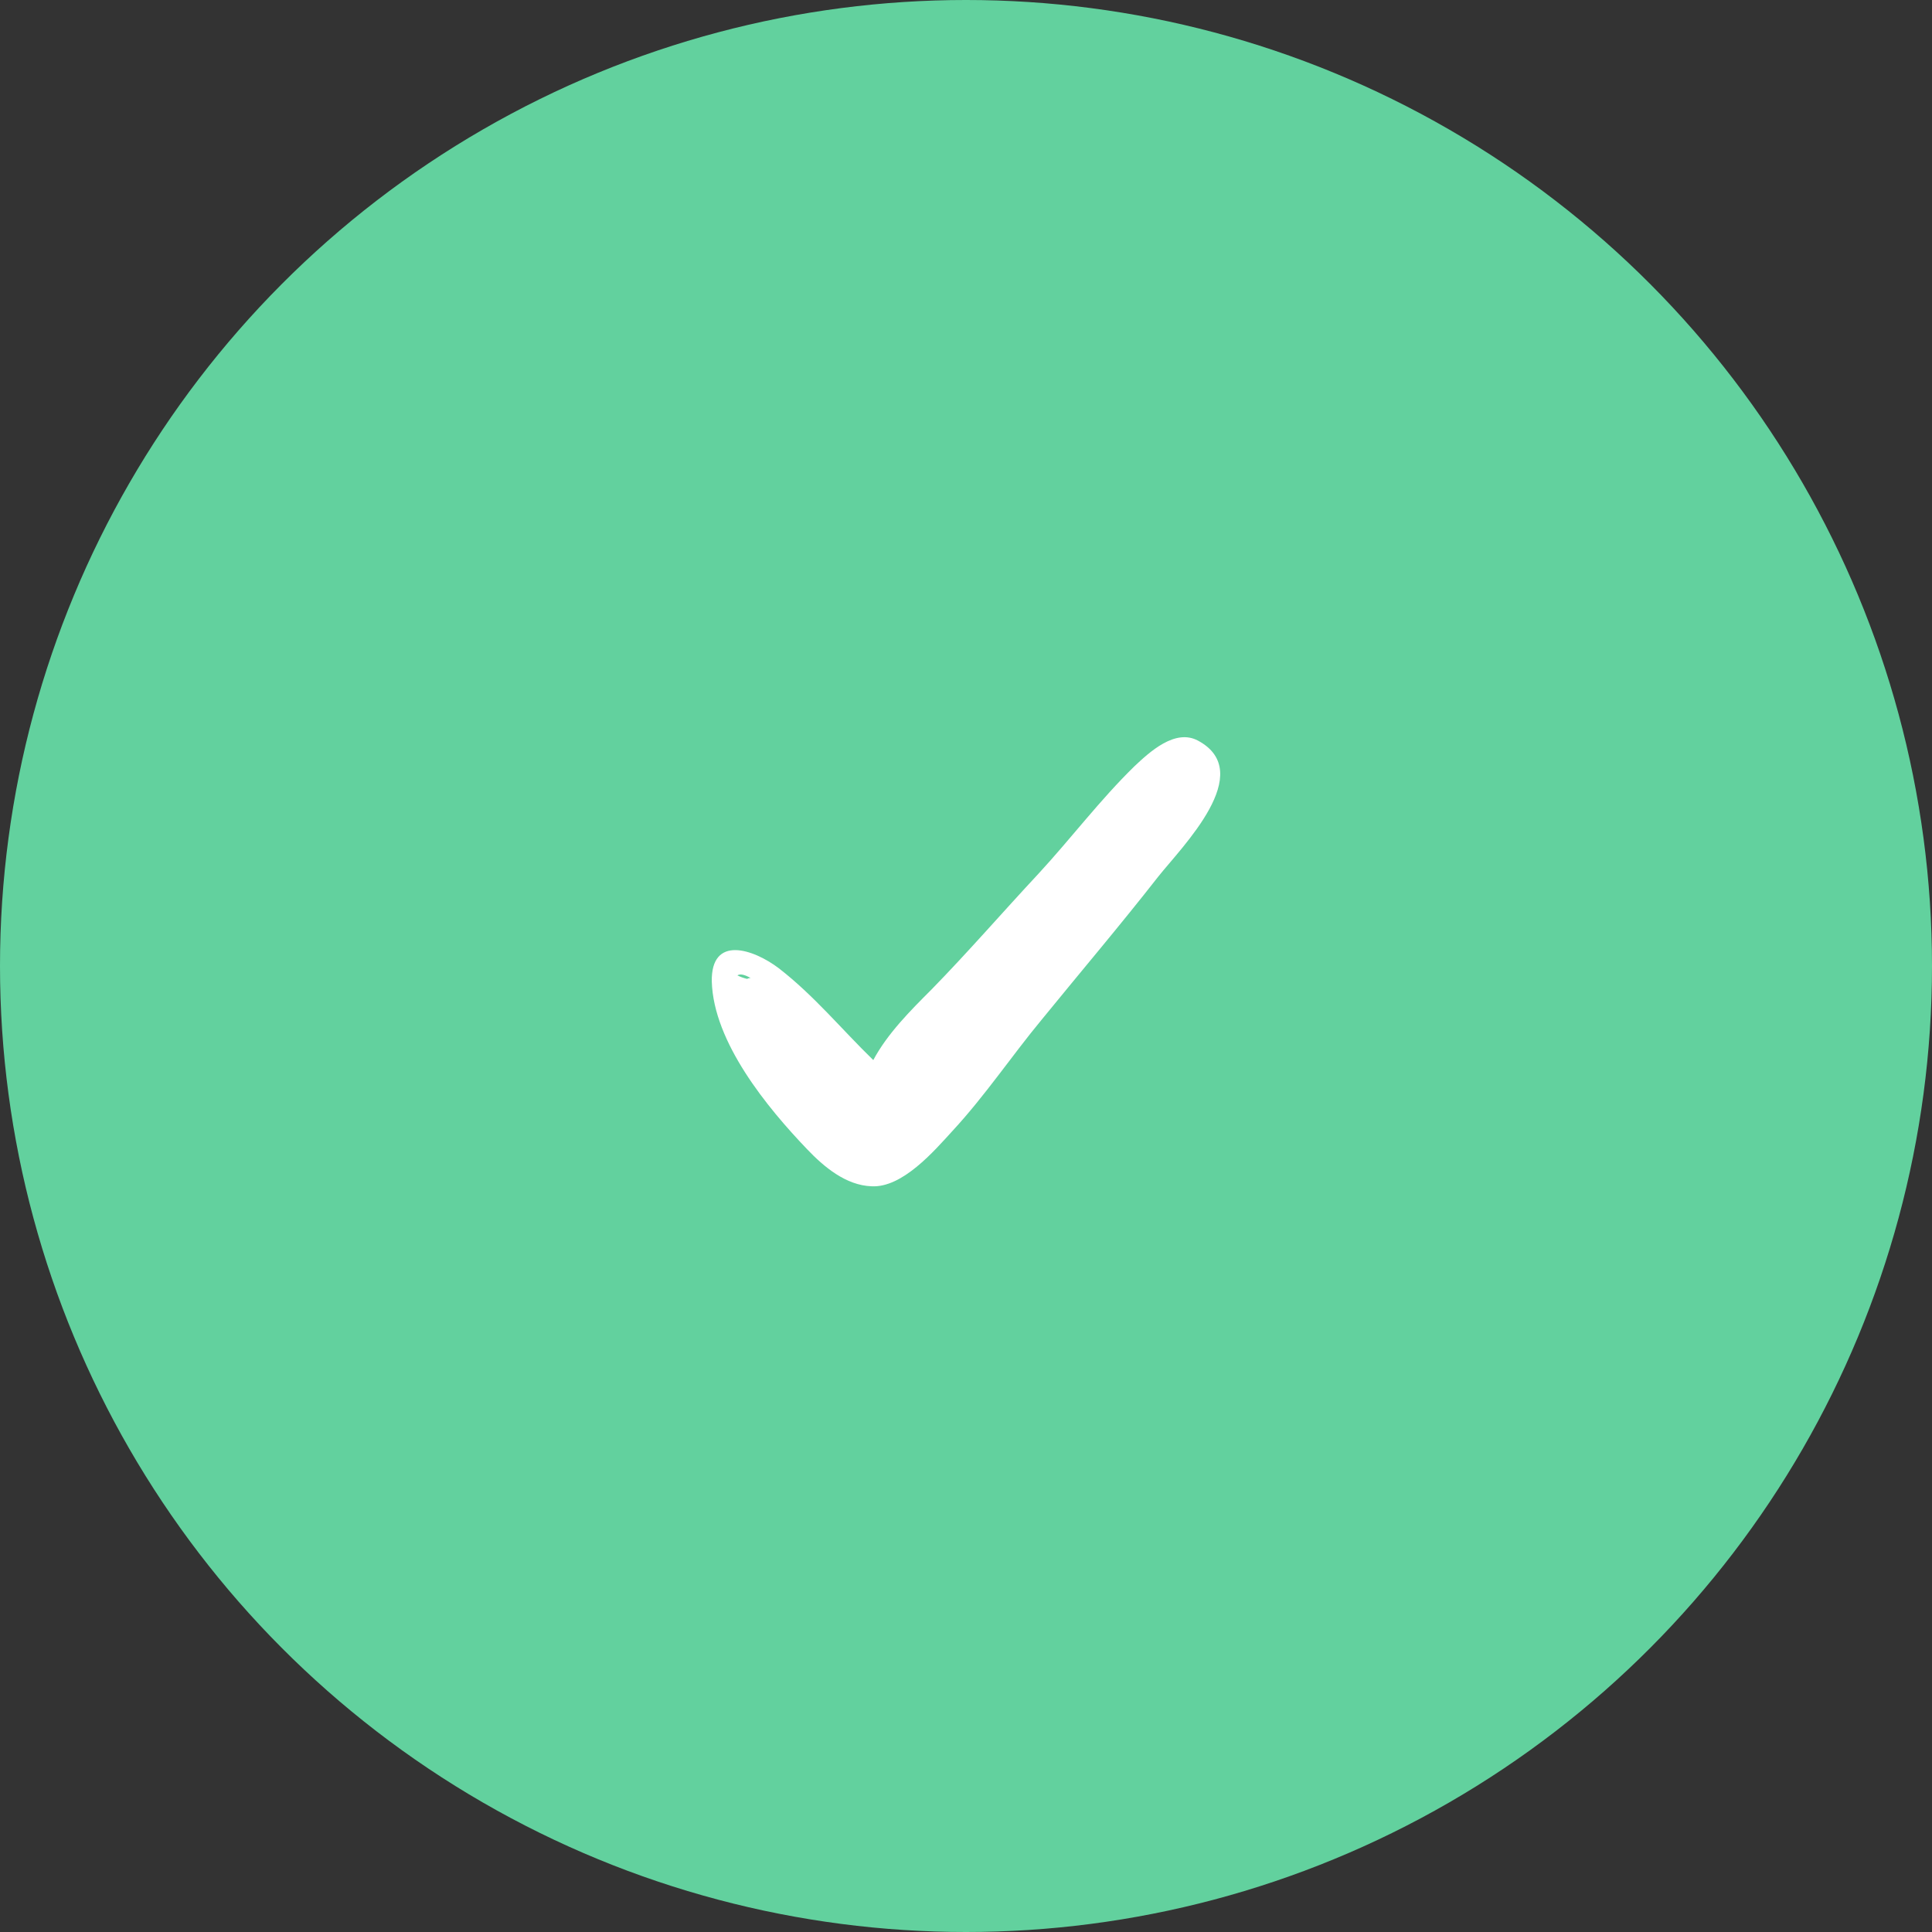 <svg width="76" height="76" viewBox="0 0 76 76" fill="none" xmlns="http://www.w3.org/2000/svg">
  <rect x="0" y="0" width="76" height="76" fill="#333333" stroke="none"/>
  <circle cx="38" cy="38" r="38" fill="#62D19E" />
  <path d="M47.127 29.135C46.224 28.649 45.218 29.587 44.627 30.142C43.274 31.461 42.128 32.988 40.844 34.377C39.421 35.904 38.102 37.431 36.644 38.924C35.811 39.757 34.908 40.66 34.353 41.701C33.103 40.486 32.027 39.167 30.639 38.091C29.632 37.327 27.966 36.772 28 38.612C28.07 41.007 30.187 43.575 31.749 45.207C32.409 45.901 33.277 46.63 34.283 46.665C35.498 46.734 36.748 45.276 37.477 44.478C38.761 43.089 39.803 41.527 40.983 40.104C42.51 38.23 44.072 36.39 45.565 34.481C46.502 33.301 49.452 30.385 47.127 29.135ZM29.528 38.473C29.493 38.473 29.458 38.473 29.389 38.507C29.25 38.473 29.146 38.438 29.007 38.369C29.111 38.299 29.285 38.334 29.528 38.473Z" fill="white" />
</svg>